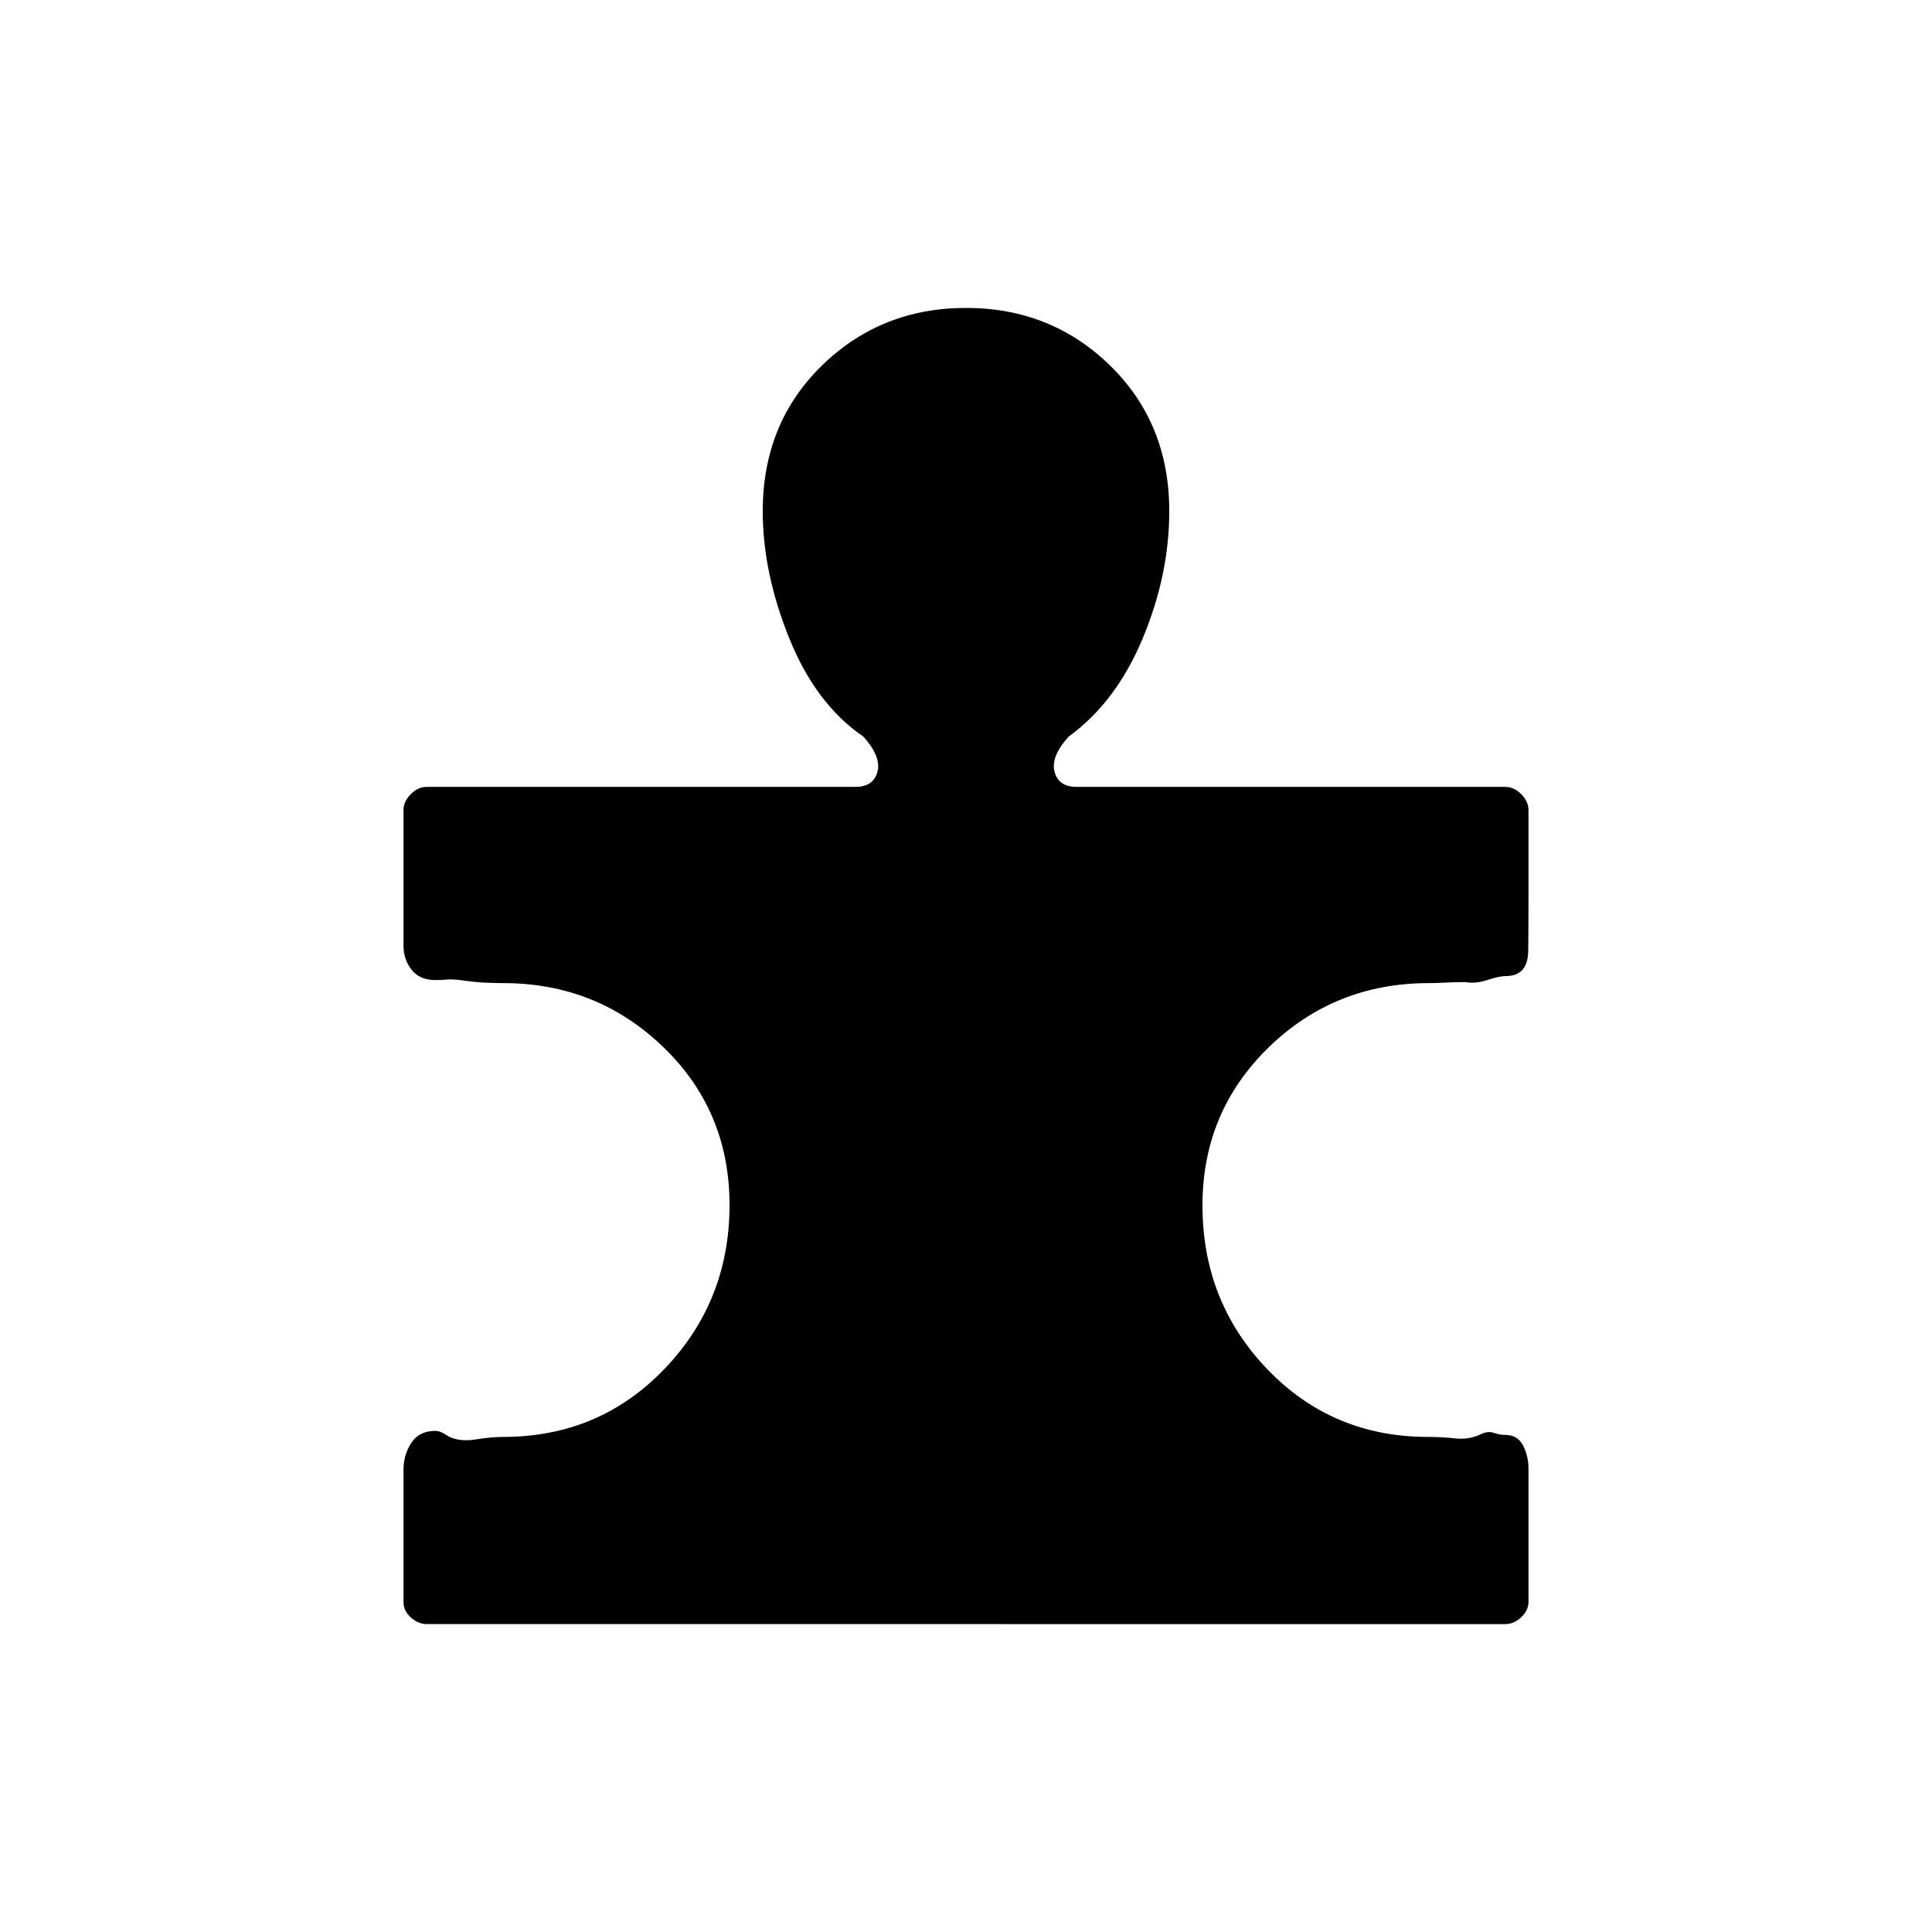 <svg xmlns="http://www.w3.org/2000/svg" height="20" viewBox="0 -960 960 960" width="20"><path d="M200.5-229.846q0-7.312 3.907-13.233T216.182-249q1.958 0 3.713.958 1.756.959 3.128 1.875 5.477 2.667 13.294 1.417Q244.134-246 250-246q47.7 0 80.1-33.732 32.4-33.733 32.4-81.5 0-46.768-32.944-78.518Q296.613-471.5 250-471.5q-4.686 0-9.593-.25T228.794-473q-4.294-.5-6.794-.25t-5.5.25q-8 0-12-5.161t-4-11.94v-67.406q0-4.268 3.613-7.881Q207.725-569 212-569h213q9 0 11-7.5t-7-17.5q-23.5-16-36.75-48.667Q379-675.333 379-706q0-43.667 29.375-72.333Q437.75-807 480-807t71.625 28.667Q581-749.667 581-706q0 31.667-13.25 63.333Q554.5-611 531-594q-9 10-7 17.5t11 7.5h213q4.275 0 7.888 3.612 3.612 3.613 3.612 7.936v44.904q0 12.423-.134 24.986Q759.231-475 748.25-475q-3.25 0-9.167 1.958-5.916 1.959-10.877 1.042-5.706 0-10.026.25-4.32.25-8.101.25-46.939 0-79.759 32.006t-32.82 78.456q0 47.863 32.276 81.451Q662.053-246 709.579-246q7.072 0 13.747.75 6.674.75 12.83-2.25 3.344-1.5 6.189-.5t5.655 1q6.088 0 8.794 5.245 2.706 5.244 2.706 11.65v66q0 4.305-3.611 7.705-3.612 3.4-7.885 3.4H212.073q-4.273 0-7.923-3.292-3.65-3.292-3.65-7.593v-65.961Z"/></svg>